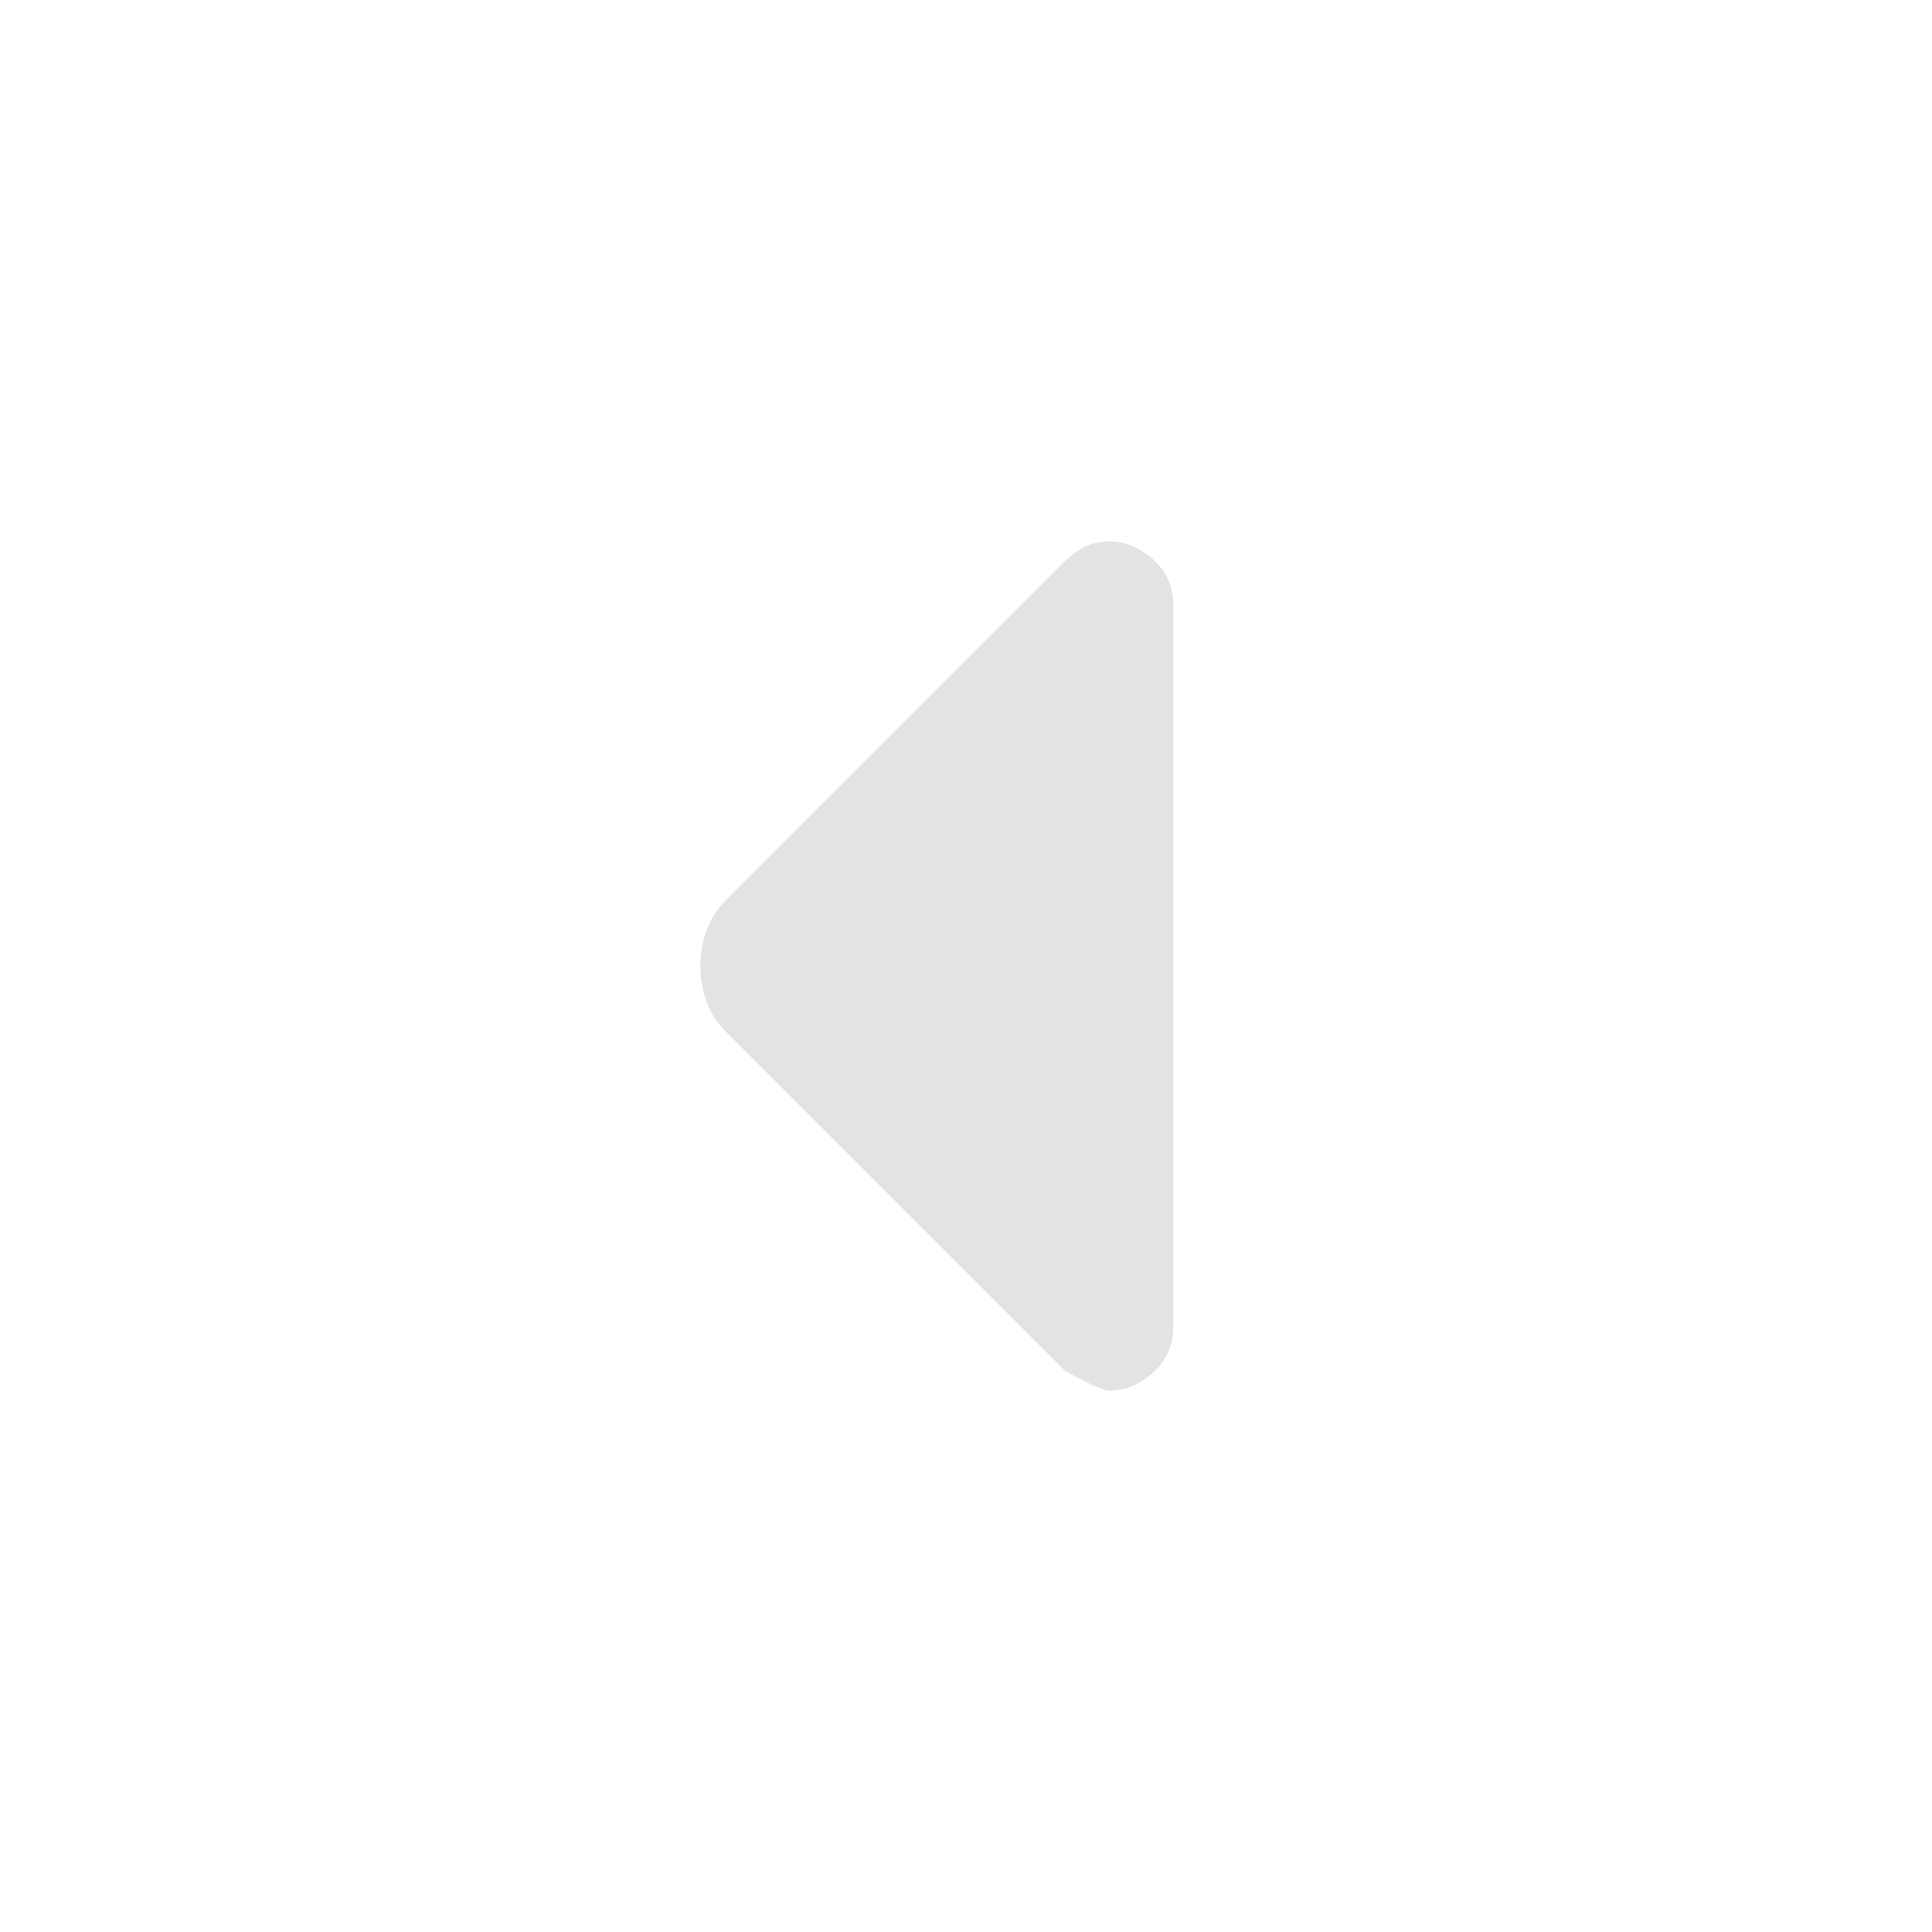 <svg xmlns="http://www.w3.org/2000/svg" height="24px" viewBox="0 -960 960 960" width="24px" fill="#e3e3e3"><path d="M529-279 361-447q-7-7-10-15.5t-3-17.5q0-9 3-17.5t10-15.5l168-168q5-5 10.5-7.5T551-691q12 0 22 9t10 23v358q0 14-10 23t-22 9q-4 0-22-10Z"/></svg>